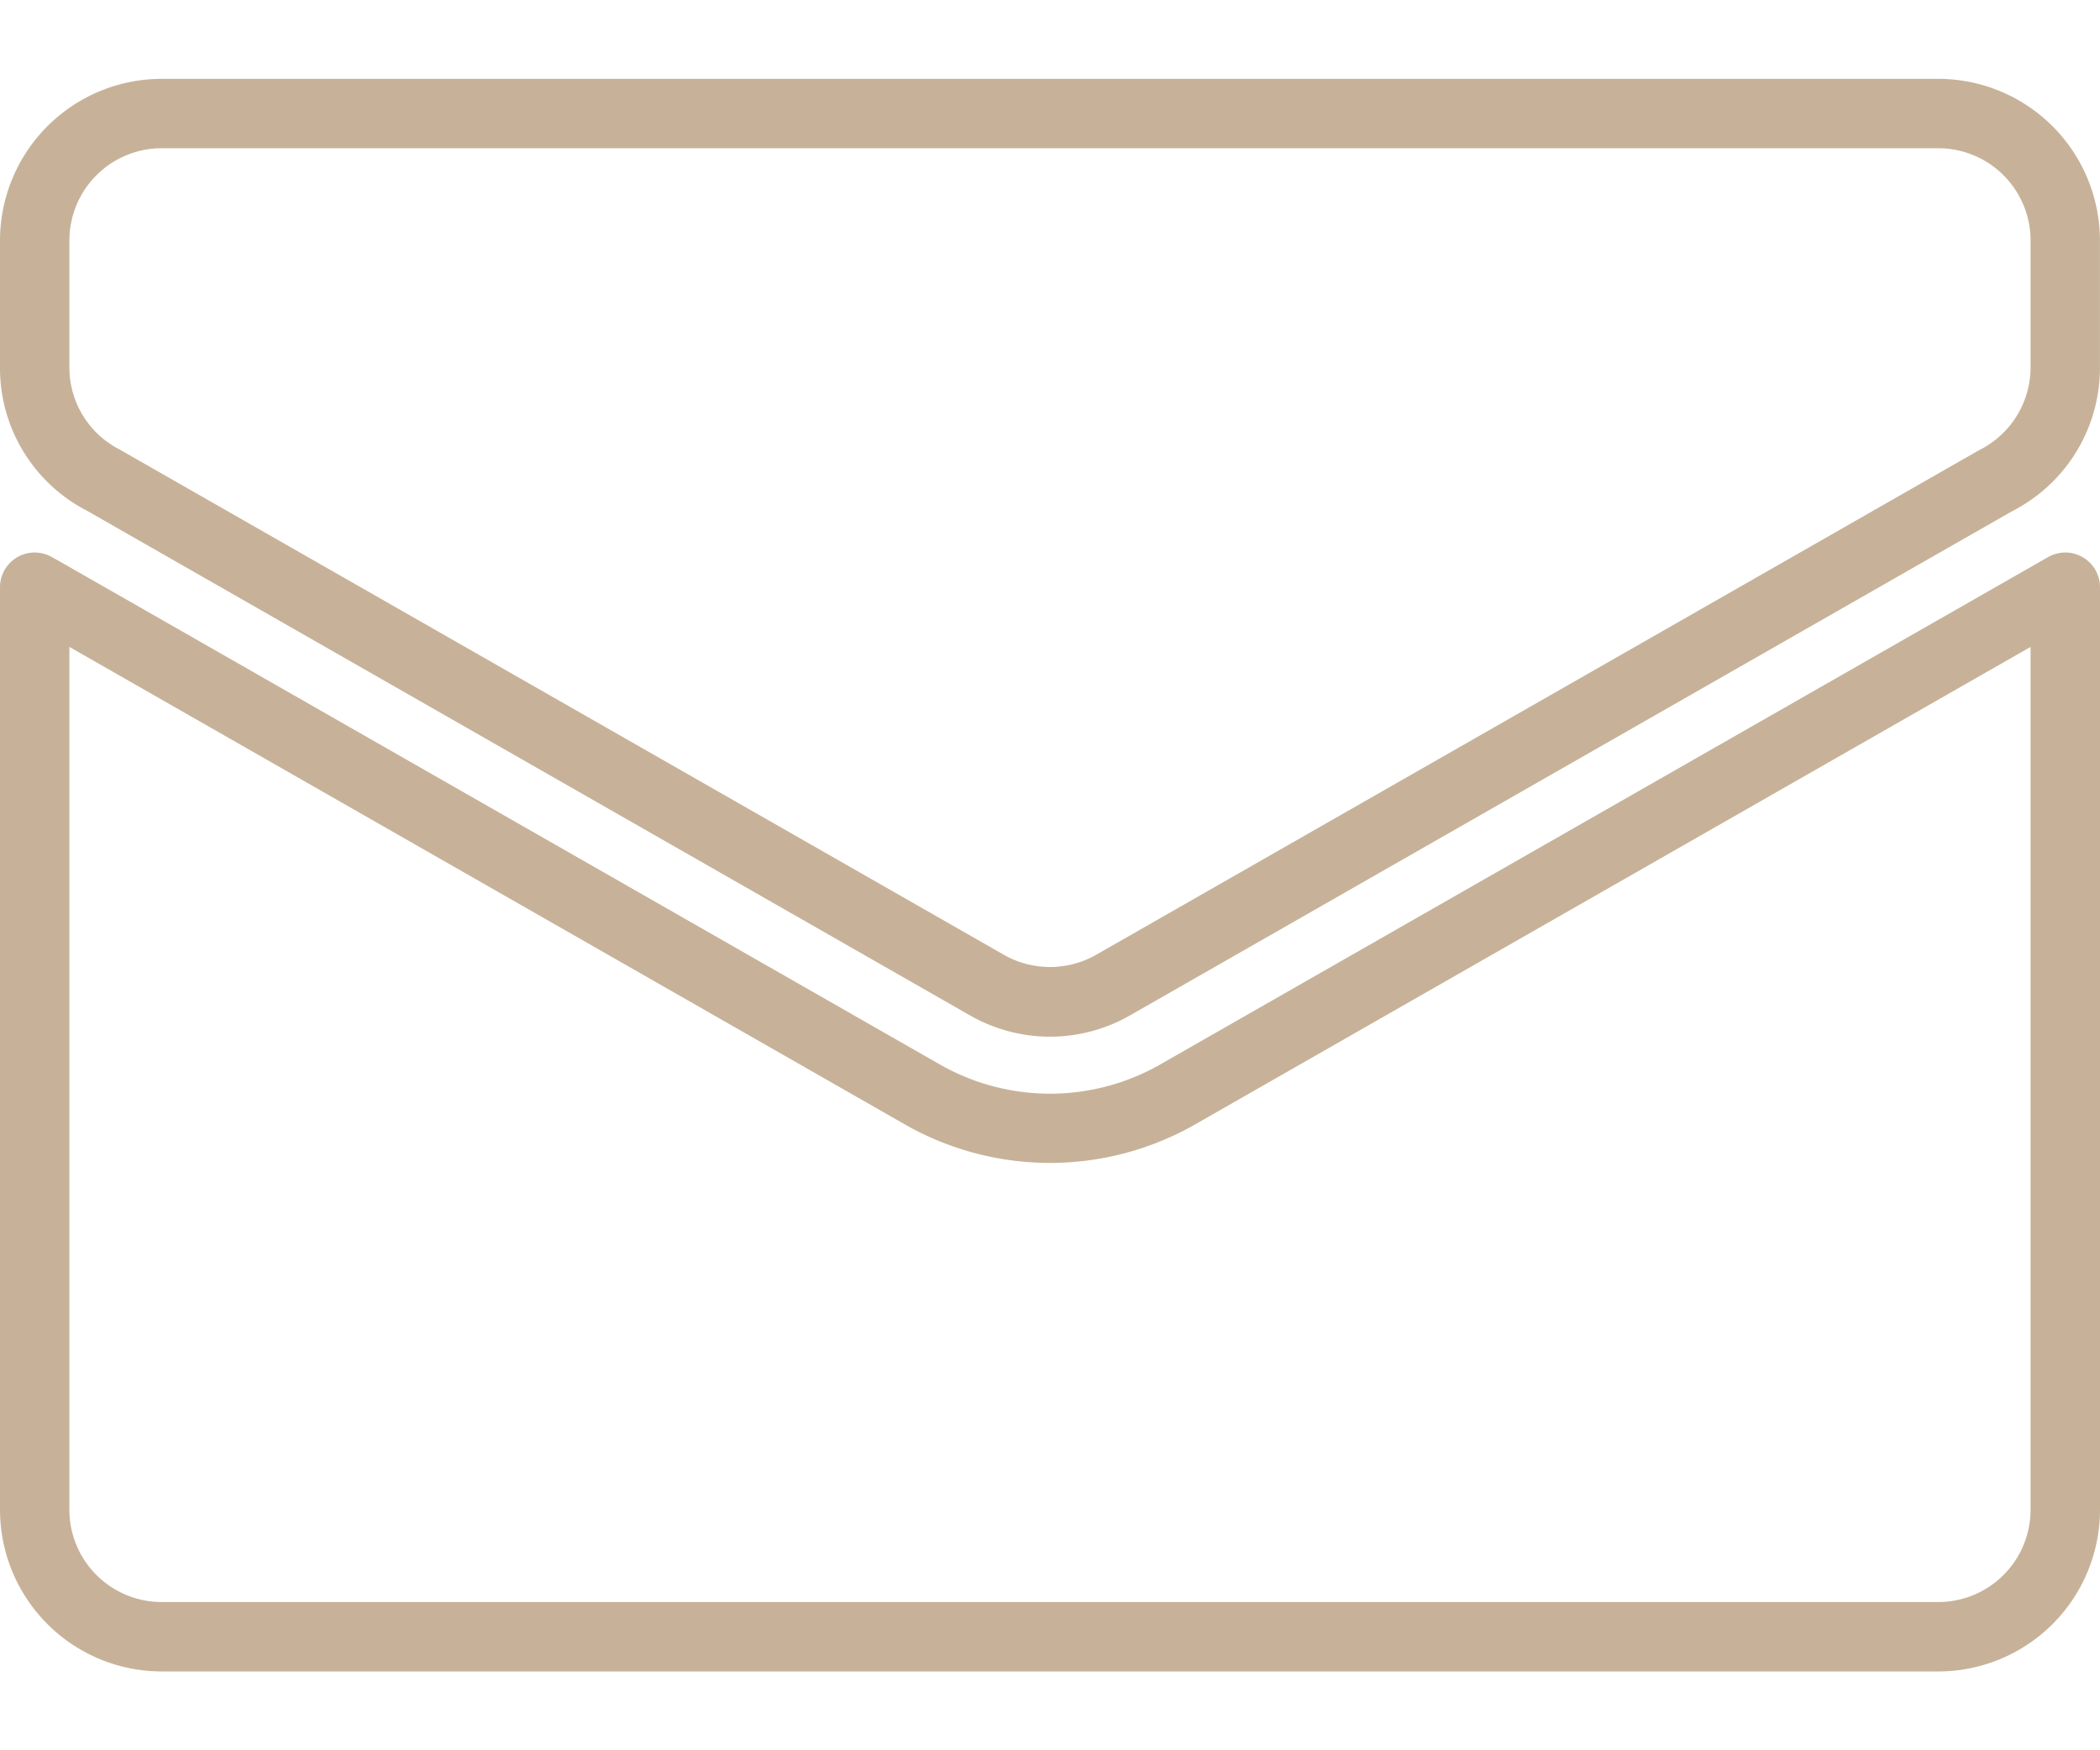 <svg xmlns="http://www.w3.org/2000/svg" width="30" height="25" viewBox="0 0 612 464.062">
  <defs>
    <style>
      .cls-1 {
        fill: #c7b299;
        fill-rule: evenodd;
      }
    </style>
  </defs>
  <path id="Layer" class="cls-1" d="M564.886,538.032H47.094A47.157,47.157,0,0,1,0,490.917V222.106a10.109,10.109,0,0,1,15.179-8.747l2.275,1.264L274.312,361.4a64.816,64.816,0,0,0,63.4,0l259.1-148.037A10.109,10.109,0,0,1,612,222.106V490.917A47.168,47.168,0,0,1,564.886,538.032ZM20.225,239.5V490.917A26.9,26.9,0,0,0,47.094,517.8H564.886a26.905,26.905,0,0,0,26.879-26.879V239.5L347.739,378.952a85.379,85.379,0,0,1-83.479,0ZM306,353.073a47,47,0,0,1-23.36-6.229L25.292,199.788A46.723,46.723,0,0,1,0,158.053V121.072a47.154,47.154,0,0,1,47.094-47.1H564.886a47.163,47.163,0,0,1,47.1,47.1v36.981a46.916,46.916,0,0,1-25.7,41.957L329.354,346.845A46.976,46.976,0,0,1,306,353.073ZM47.094,94.193a26.9,26.9,0,0,0-26.869,26.879v36.981A26.8,26.8,0,0,0,34.908,182L292.677,329.278a27.188,27.188,0,0,0,26.637.01L576.677,182.222a27,27,0,0,0,15.088-24.179V121.072a26.9,26.9,0,0,0-26.879-26.879H47.094Z" transform="translate(0 -73.969)"/>
</svg>
